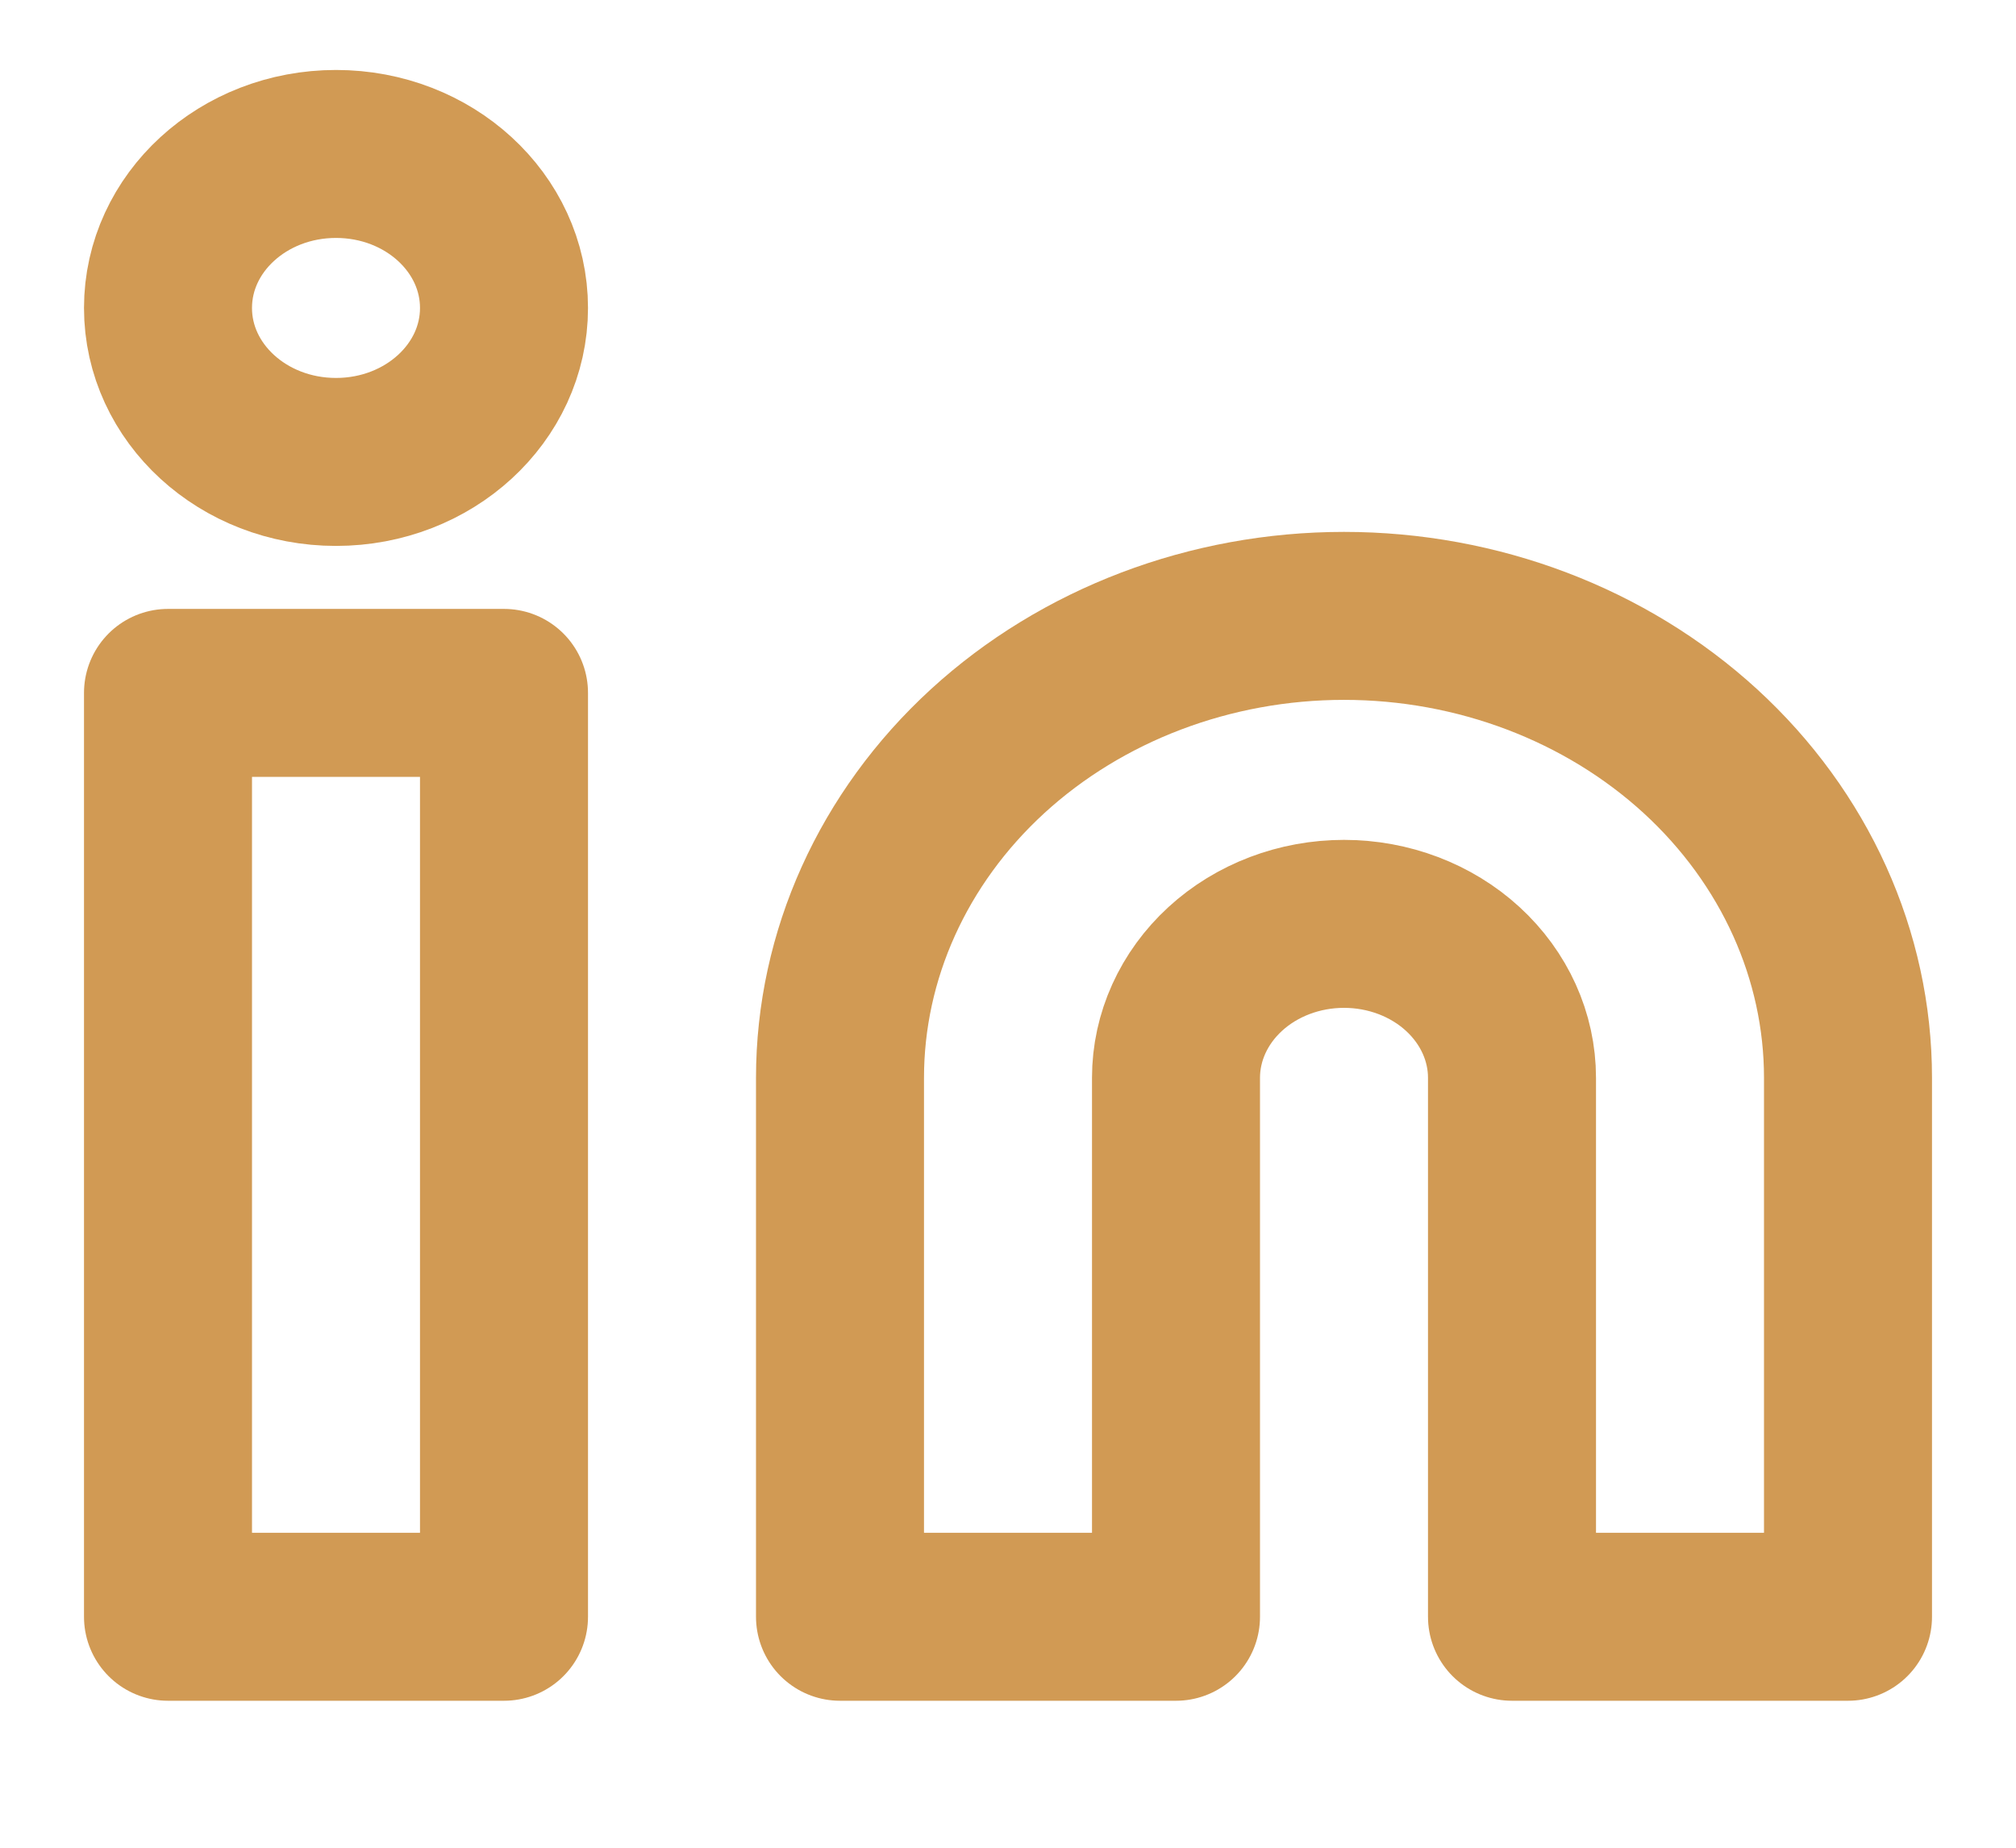 <svg width="24" height="22" viewBox="0 0 24 22" fill="none" xmlns="http://www.w3.org/2000/svg">
<path d="M16 7.333C17.591 7.333 19.117 7.913 20.243 8.944C21.368 9.976 22 11.375 22 12.833V19.25H18V12.833C18 12.347 17.789 11.881 17.414 11.537C17.039 11.193 16.53 11 16 11C15.47 11 14.961 11.193 14.586 11.537C14.211 11.881 14 12.347 14 12.833V19.25H10V12.833C10 11.375 10.632 9.976 11.757 8.944C12.883 7.913 14.409 7.333 16 7.333Z" stroke="#D19A54" stroke-width="2" stroke-linecap="round" stroke-linejoin="round"/>
<path d="M6 8.25H2V19.25H6V8.25Z" stroke="#D19A54" stroke-width="2" stroke-linecap="round" stroke-linejoin="round"/>
<path d="M4 5.5C5.105 5.5 6 4.679 6 3.667C6 2.654 5.105 1.833 4 1.833C2.895 1.833 2 2.654 2 3.667C2 4.679 2.895 5.5 4 5.5Z" stroke="#D19A54" stroke-width="2" stroke-linecap="round" stroke-linejoin="round"/>
</svg>

